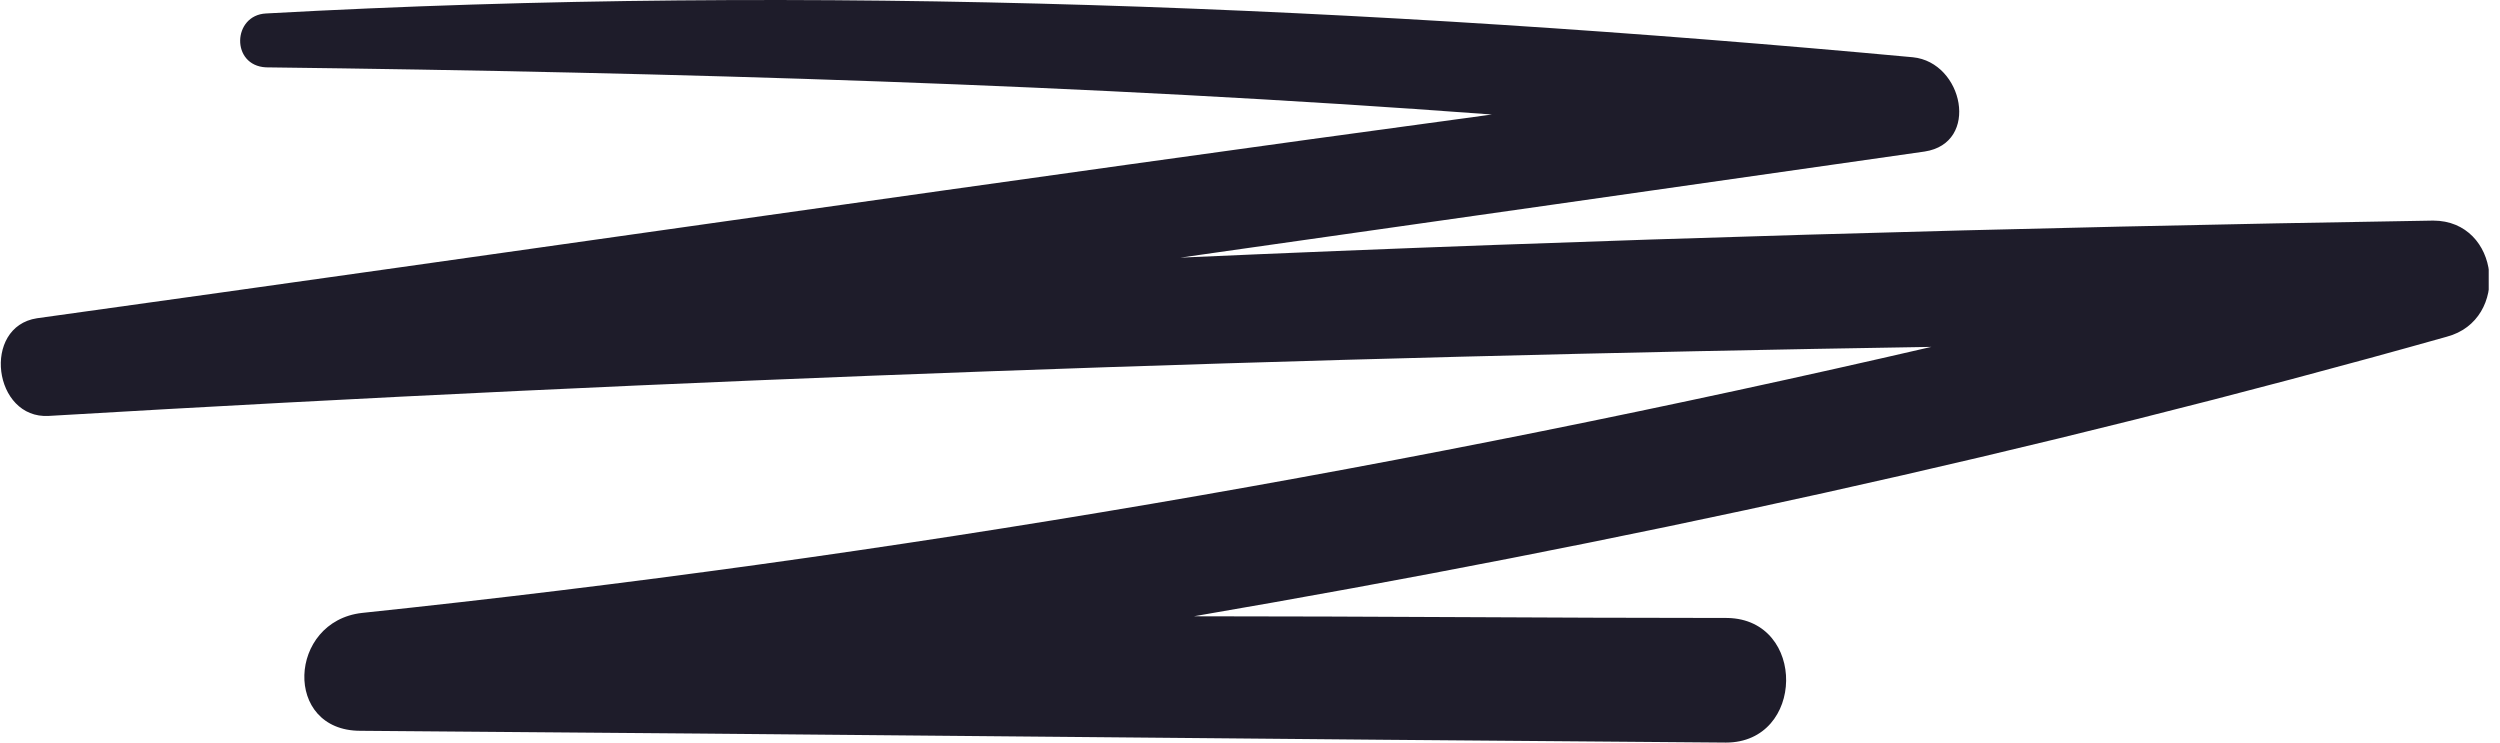 <svg width="101" height="30" viewBox="0 0 101 30" fill="none" xmlns="http://www.w3.org/2000/svg">
<g clip-path="url(#clip0_95_137)">
<path d="M98.299 8.912C81.429 9.184 64.558 9.66 47.687 10.408C57.755 8.98 67.755 7.551 77.755 6.122C80 5.782 79.32 2.517 77.279 2.313C55.17 0.272 32.925 -0.68 10.748 0.544C9.388 0.612 9.32 2.653 10.748 2.721C27.279 2.925 43.809 3.401 60.272 4.626C40.68 7.279 21.088 10.136 1.497 12.857C-0.748 13.197 -0.272 16.939 1.973 16.803C27.279 15.306 52.653 14.422 78.027 14.014C57.143 18.844 35.986 22.517 14.626 24.762C11.633 25.102 11.429 29.524 14.558 29.524C32.925 29.66 51.361 29.864 69.728 30C72.925 30 72.993 25.034 69.796 24.966C62.585 24.966 55.442 24.898 48.231 24.898C65.306 21.973 82.177 18.299 98.844 13.605C101.429 12.925 101.02 8.912 98.299 8.912Z" fill="#1E1C2A"/>
</g>
<defs>
<clipPath id="clip0_95_137">
<rect width="100.544" height="30" fill="white"/>
</clipPath>
</defs>
</svg>
